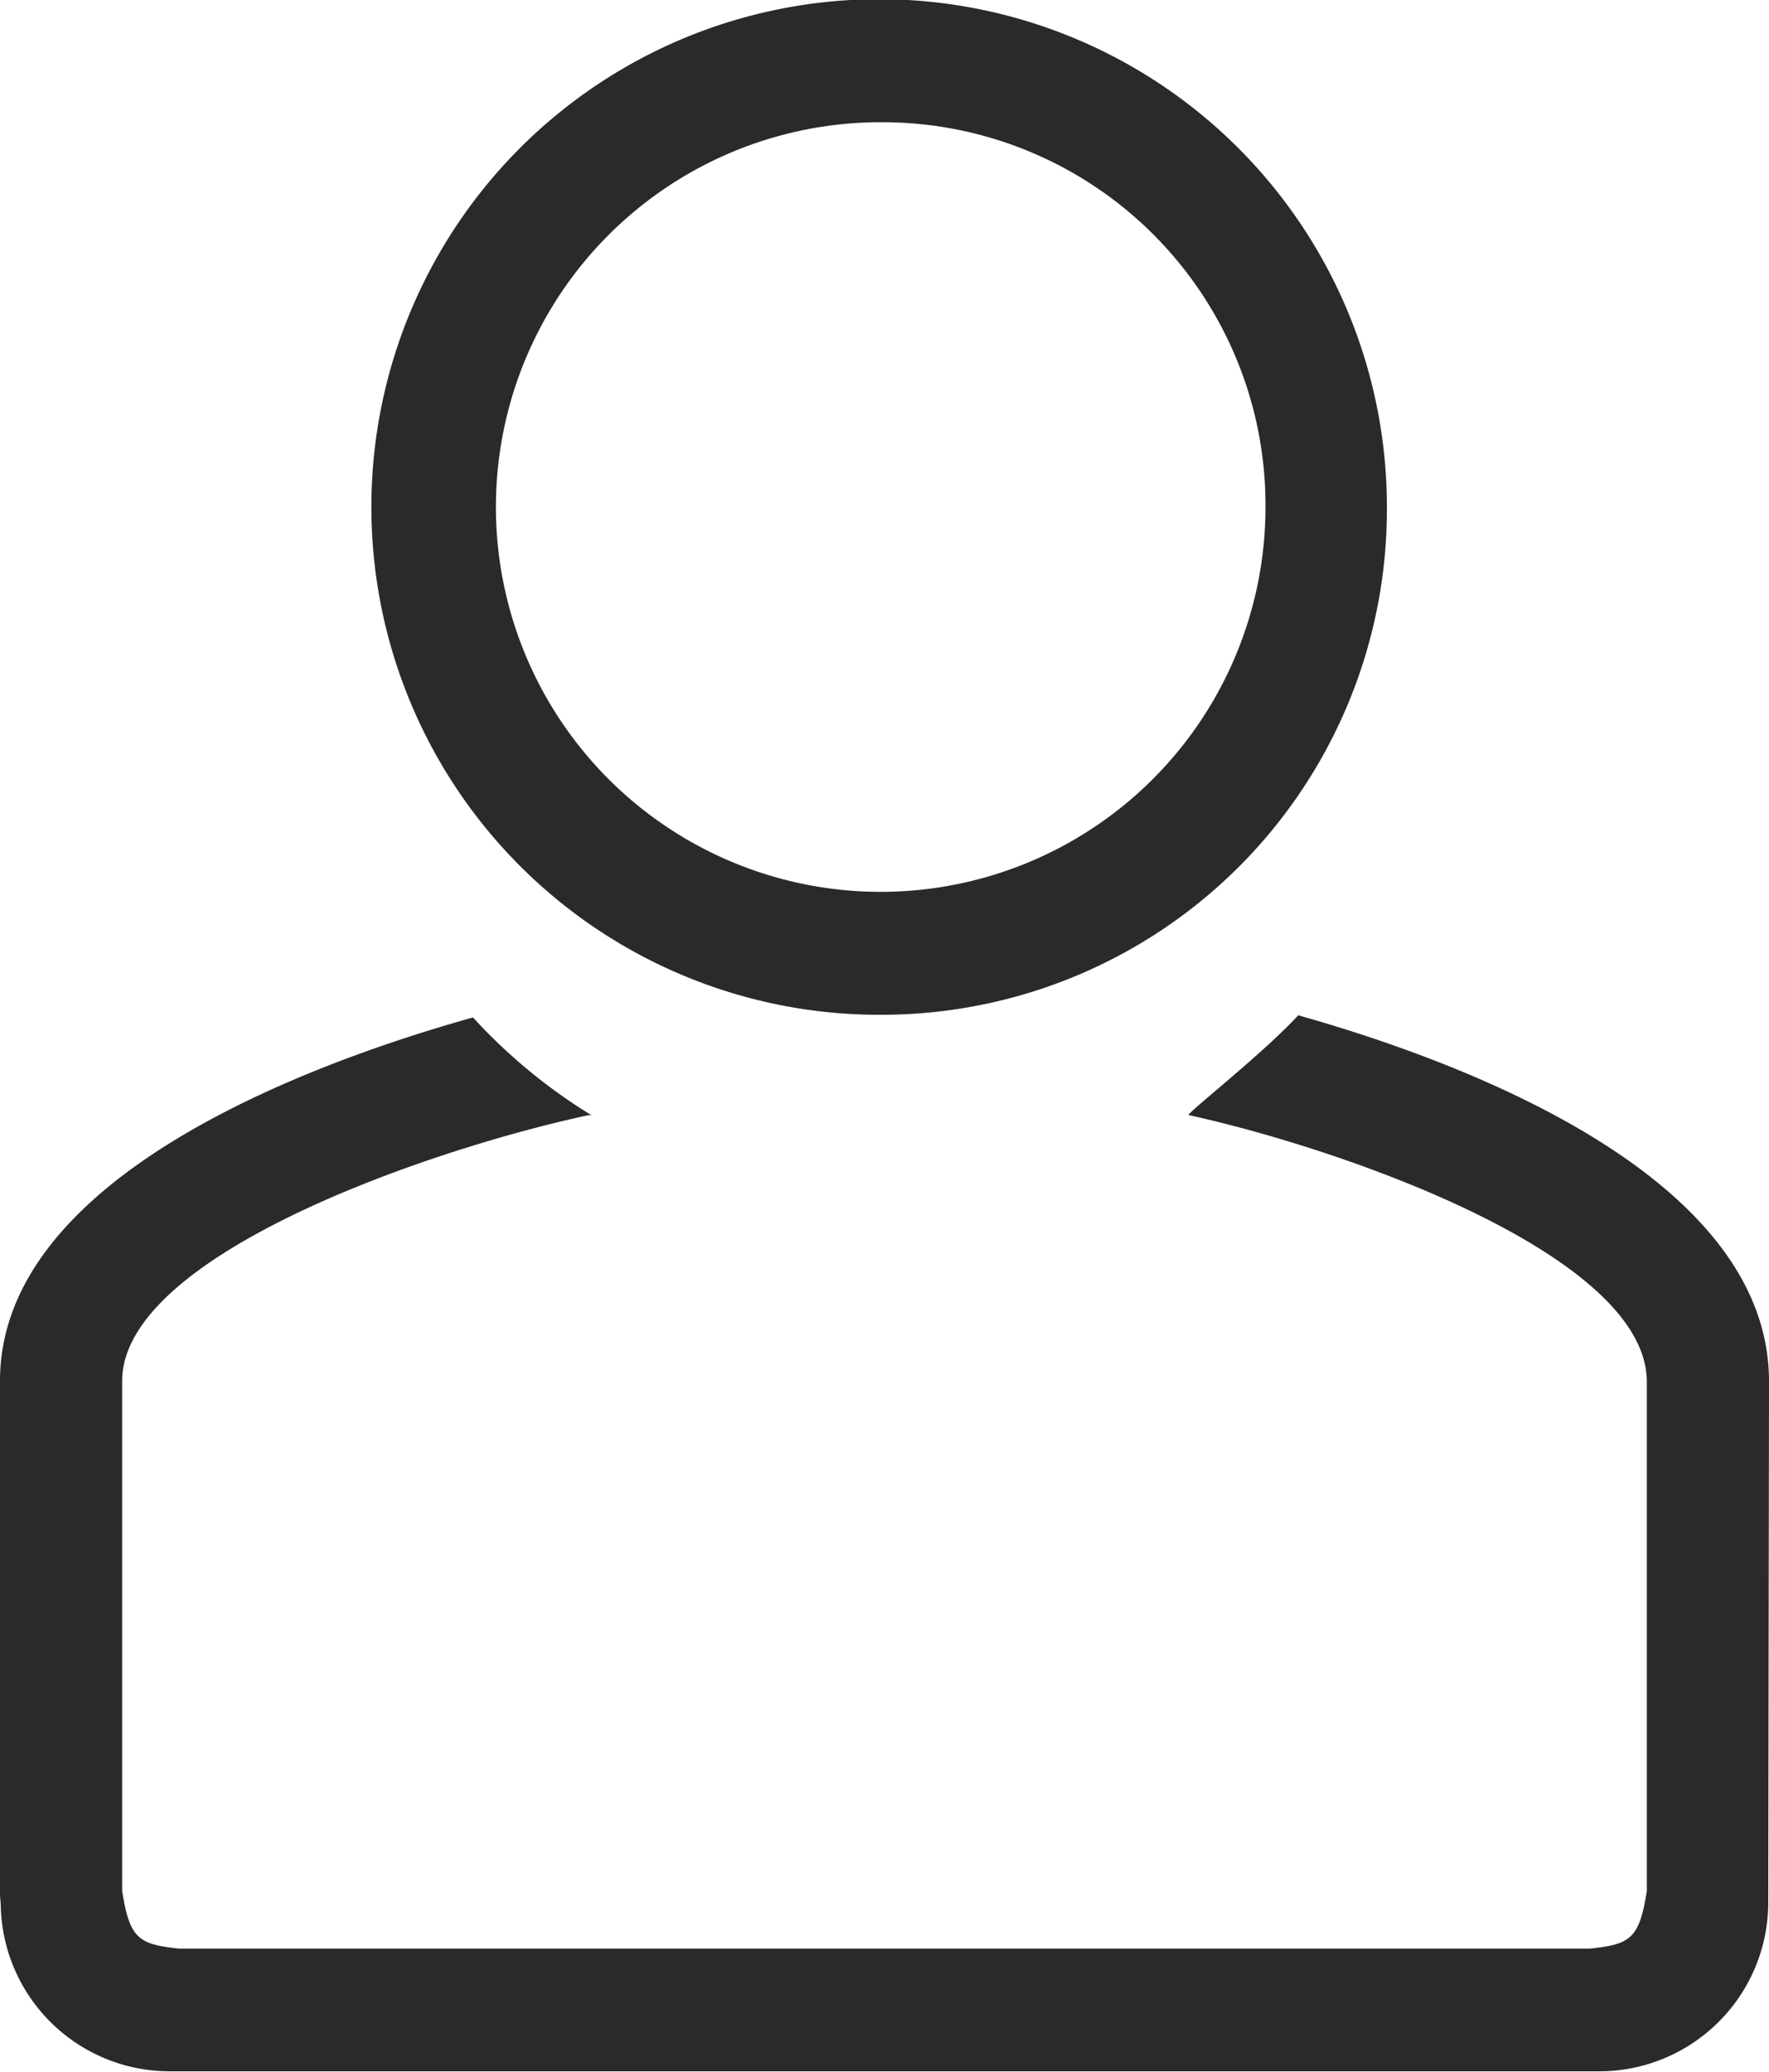 <svg xmlns="http://www.w3.org/2000/svg" width="23.75" height="27.812" viewBox="0 0 23.75 27.812">
<defs>
    <style>
      .cls-1 {
        fill: #2b2a29;
        fill-rule: evenodd;
      }
    </style>
  </defs>
  <path id="enter" class="cls-1" d="M1532.99,143.756a2.27,2.27,0,0,1-2.27,2.239l-0.04,0-19.15,0a2.27,2.27,0,0,1-2.27-2.239l-0.01-.121v-6.888c-0.02-2.741,4.11-4.272,6.35-4.9a7.374,7.374,0,0,0,1.59,1.312h-0.04c-2.11.452-6.28,1.88-6.26,3.582v6.831c0.1,0.642.22,0.718,0.76,0.775h18.95c0.54-.057.66-0.133,0.76-0.775v-6.825c0.01-1.713-4.09-3.138-6.15-3.589-0.06,0,.99-0.818,1.47-1.34,2.16,0.608,6.34,2.145,6.32,4.935Zm-11.87-11.945a6.817,6.817,0,1,1,6.75-6.816A6.784,6.784,0,0,1,1521.12,131.811Zm0-11.982a5.166,5.166,0,1,0,5.12,5.166A5.142,5.142,0,0,0,1521.12,119.829Z" transform="translate(-1509.25 -118.188)"/>
</svg>
